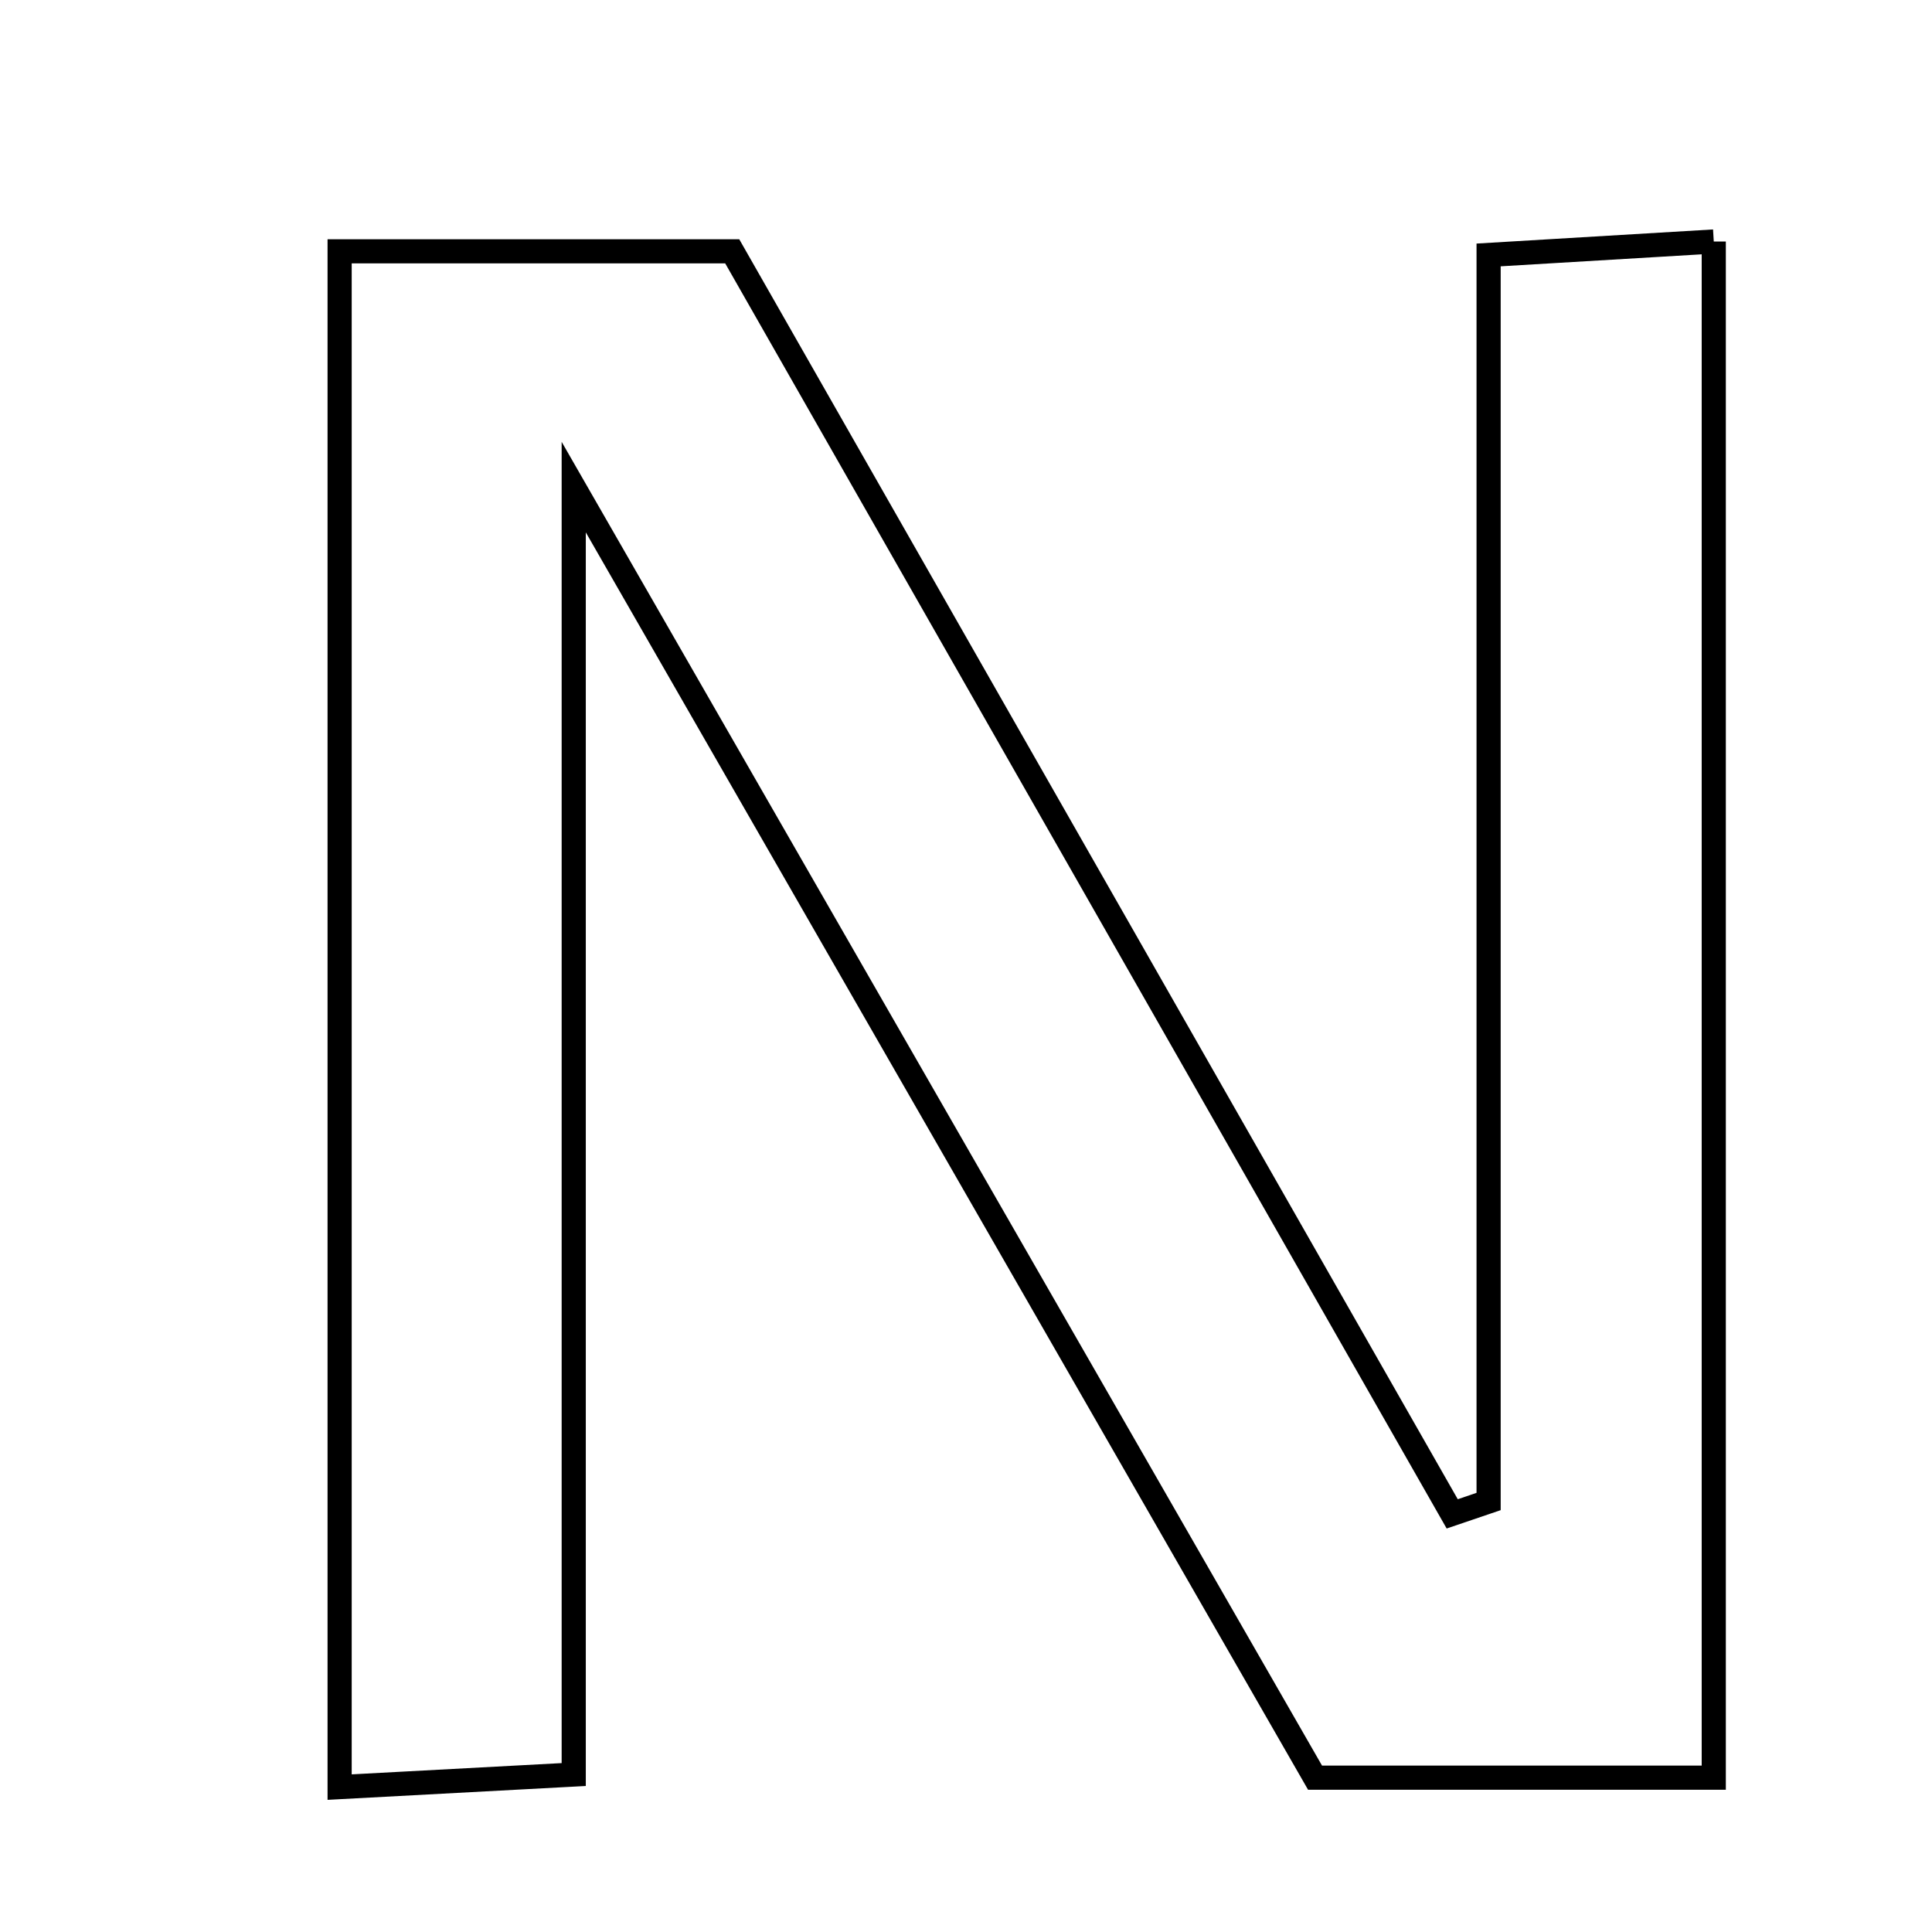 <svg xmlns="http://www.w3.org/2000/svg" viewBox="0.0 0.0 24.0 24.0" height="200px" width="200px"><path fill="none" stroke="black" stroke-width=".3" stroke-opacity="1.0"  filling="0" d="M21.289 3 C21.289 9.451 21.289 15.699 21.289 22.083 C19.594 22.083 18.069 22.083 16.336 22.083 C13.395 16.963 10.406 11.76 7.127 6.051 C7.127 11.629 7.127 16.738 7.127 22.044 C6.006 22.104 5.197 22.147 4.219 22.2 C4.219 15.765 4.219 9.511 4.219 3.122 C5.866 3.122 7.386 3.122 9.096 3.122 C12.054 8.31 15.047 13.558 18.04 18.806 C18.191 18.755 18.341 18.703 18.492 18.652 C18.492 13.561 18.492 8.469 18.492 3.167 C19.48 3.108 20.291 3.06 21.289 3"></path></svg>
